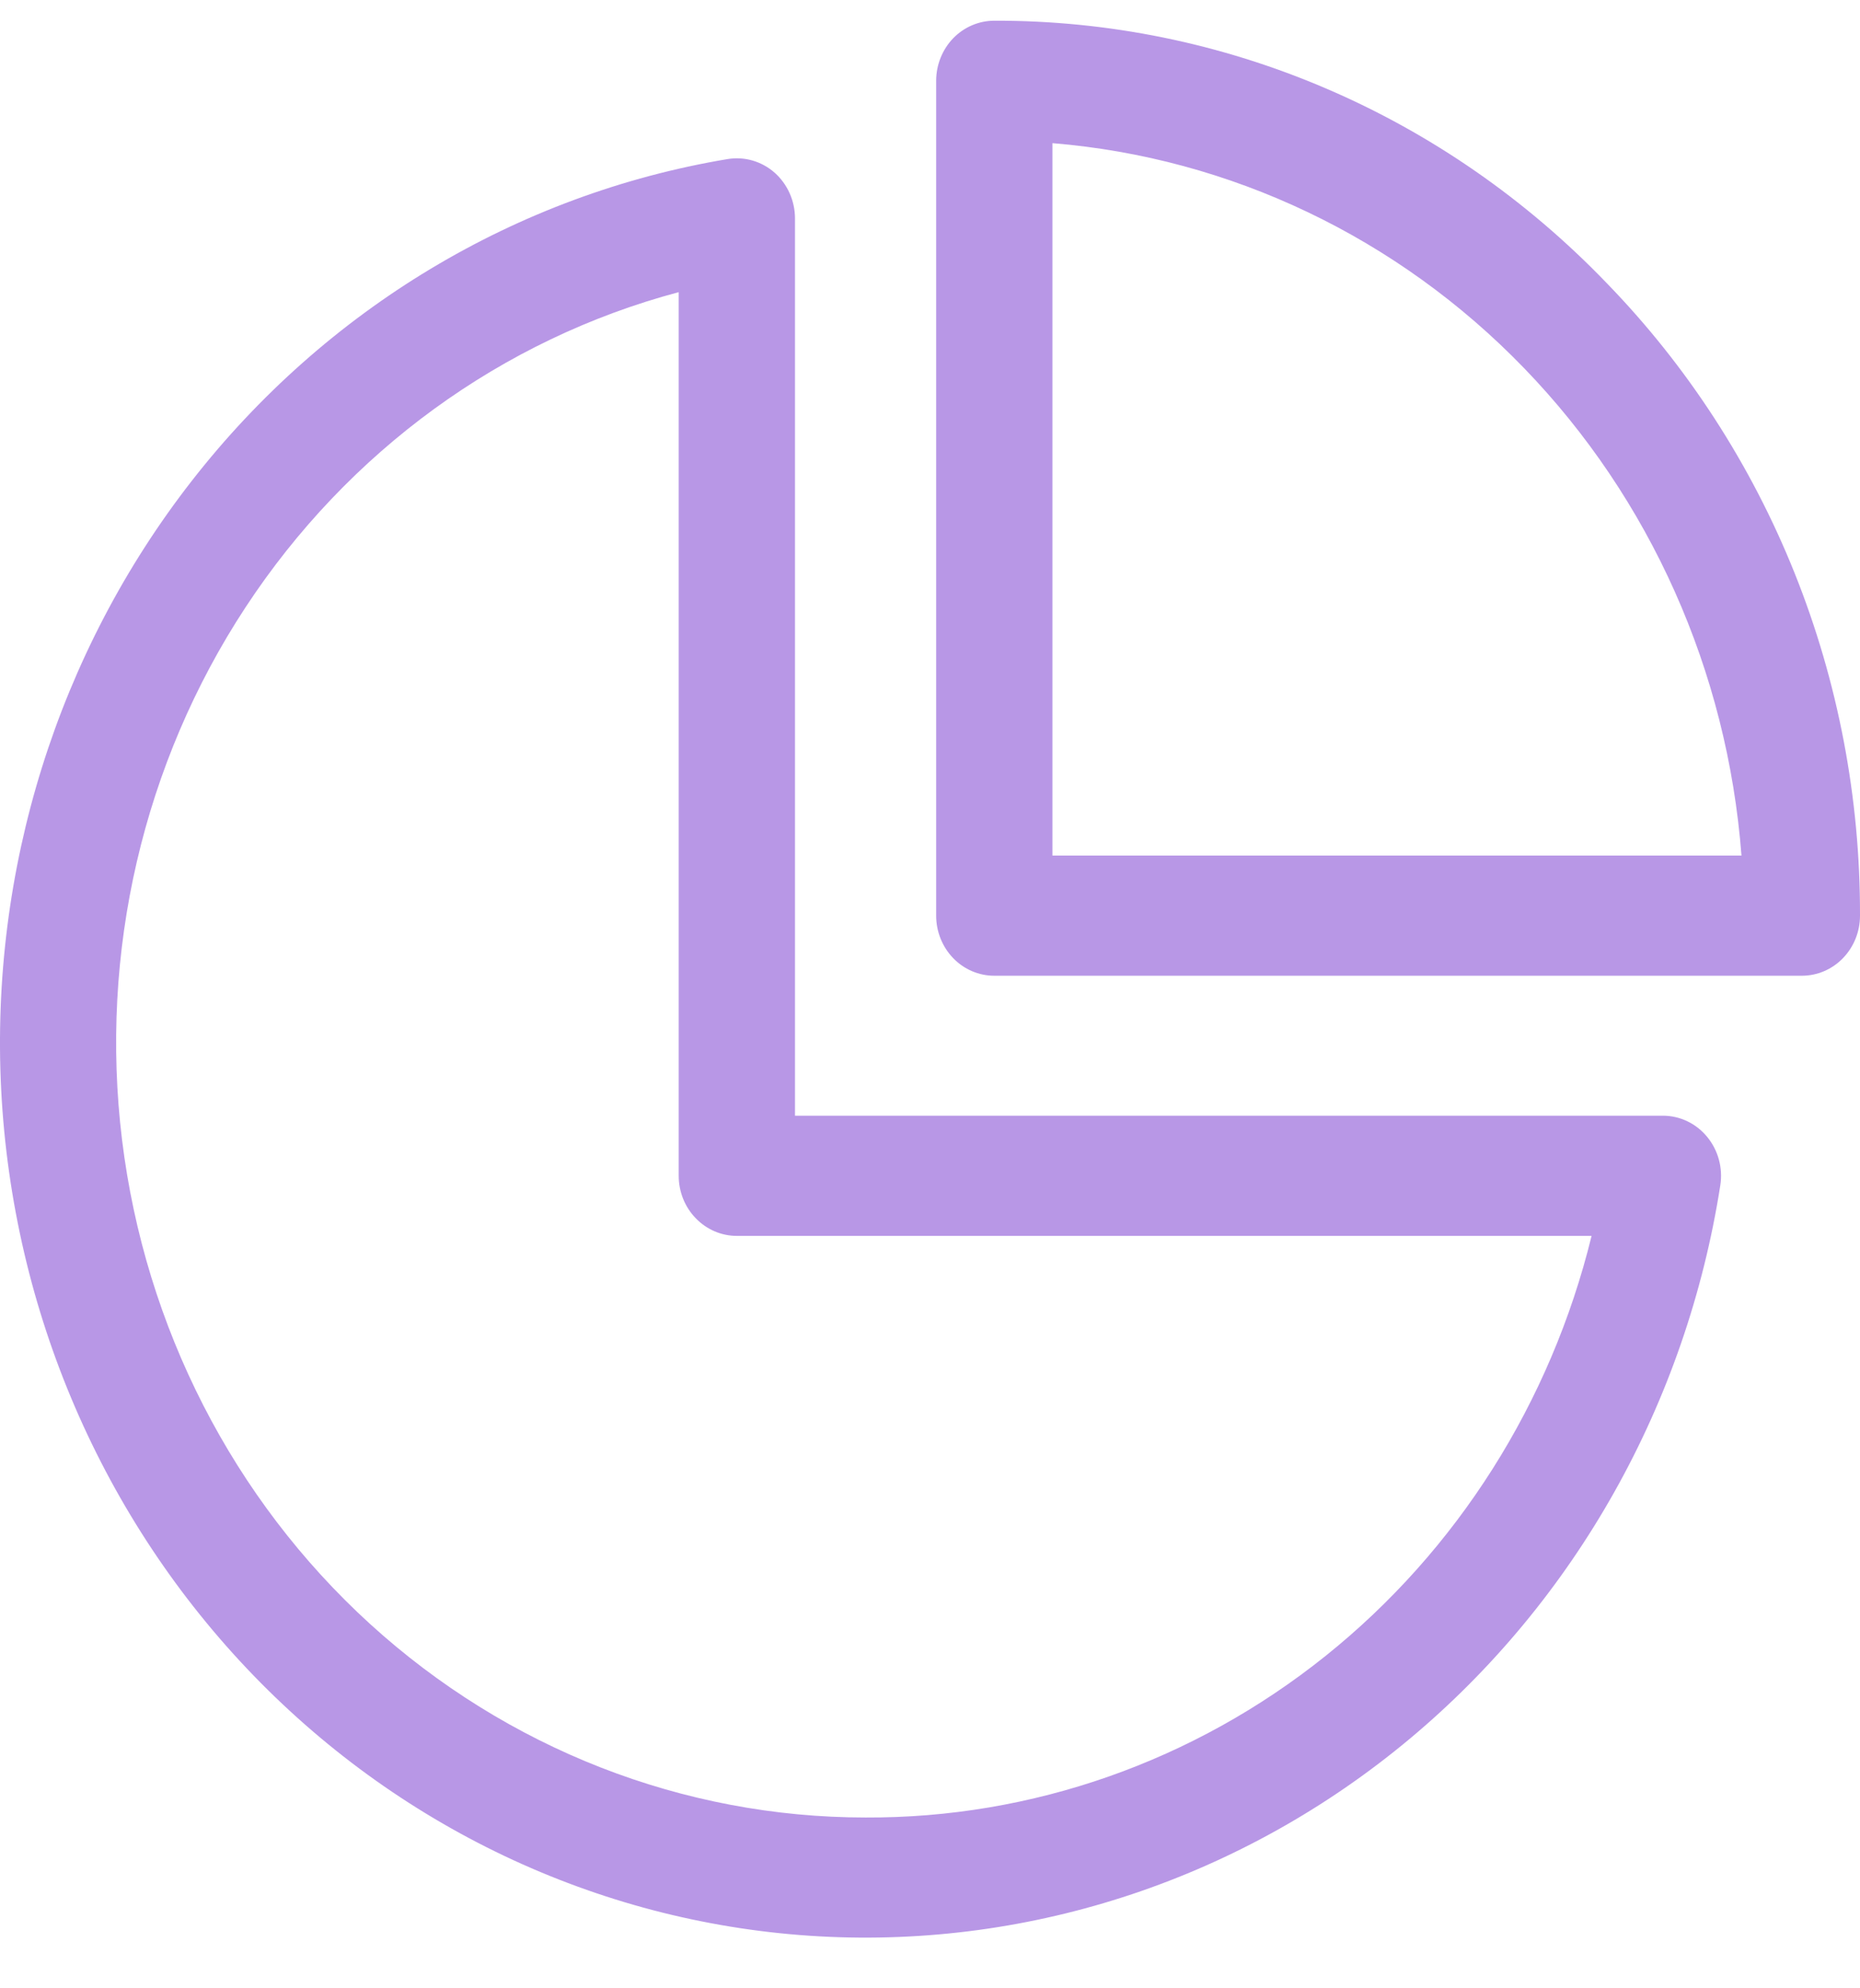 <svg width="29" height="31" viewBox="0 0 29 31" fill="none" xmlns="http://www.w3.org/2000/svg">
<path d="M25.927 17.395H12.395V3.405C12.395 3.131 12.278 2.87 12.077 2.692C11.875 2.514 11.607 2.437 11.345 2.48C8.057 3.029 5.081 4.816 2.991 7.496C0.9 10.177 -0.158 13.562 0.019 17C0.197 20.439 1.598 23.688 3.953 26.123C6.309 28.558 9.452 30.006 12.777 30.19C16.103 30.373 19.378 29.279 21.97 27.118C24.563 24.956 26.291 21.88 26.822 18.48C26.864 18.209 26.789 17.933 26.616 17.724C26.444 17.515 26.192 17.395 25.927 17.395L25.927 17.395ZM13.496 28.337C10.651 28.337 7.904 27.263 5.769 25.319C3.635 23.374 2.261 20.691 1.903 17.773C1.546 14.855 2.23 11.903 3.828 9.469C5.425 7.036 7.827 5.288 10.582 4.555V18.332C10.582 18.58 10.677 18.819 10.848 18.994C11.017 19.17 11.248 19.269 11.488 19.269H24.815C24.178 21.87 22.718 24.175 20.666 25.819C18.615 27.462 16.091 28.349 13.496 28.337V28.337ZM25.047 4.41C23.796 3.11 22.309 2.079 20.671 1.378C19.032 0.676 17.276 0.318 15.503 0.323C15.262 0.323 15.032 0.421 14.861 0.597C14.692 0.773 14.596 1.011 14.596 1.26V14.277C14.596 14.525 14.692 14.763 14.862 14.939C15.032 15.115 15.262 15.213 15.503 15.213H28.093C28.333 15.213 28.564 15.115 28.734 14.939C28.904 14.764 29 14.525 29 14.277C29.005 12.443 28.658 10.627 27.98 8.934C27.301 7.24 26.304 5.703 25.047 4.41L25.047 4.41ZM16.409 13.339V2.232C19.185 2.459 21.792 3.702 23.761 5.738C25.731 7.774 26.933 10.469 27.152 13.339L16.409 13.339Z" fill="#B897E6"/>
</svg>
